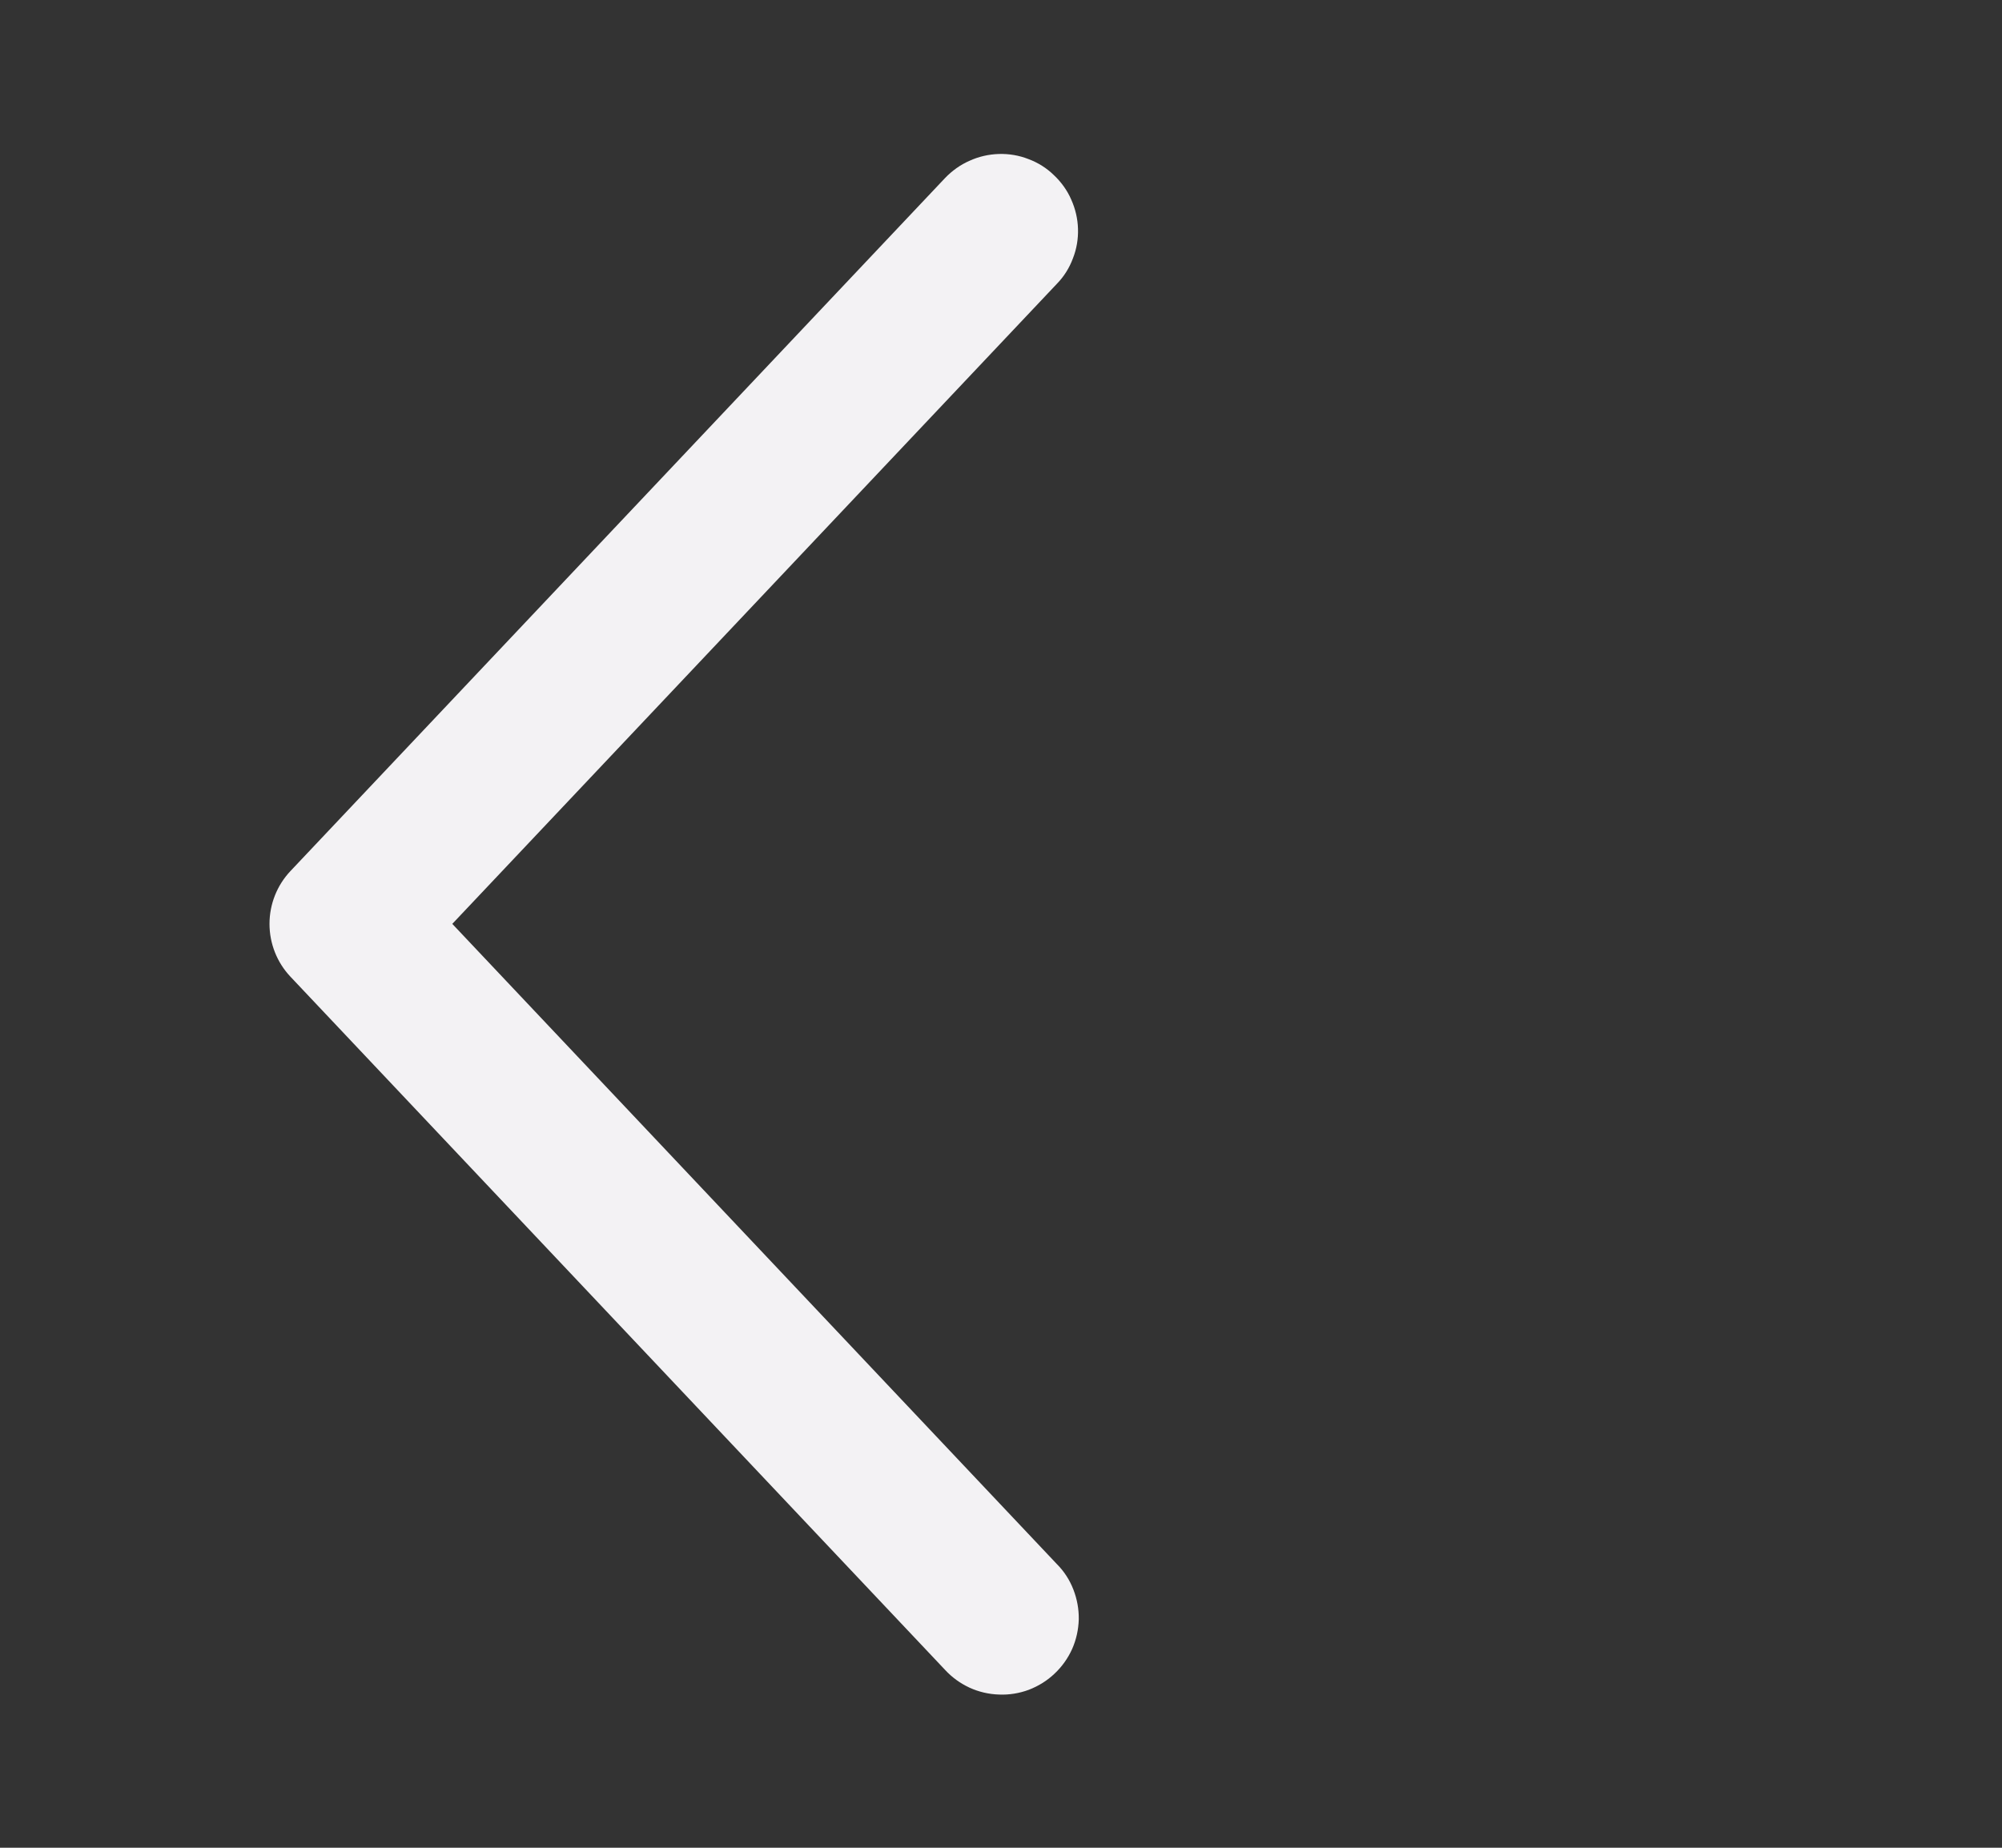 <svg width="13" height="12" viewBox="0 0 13 12" fill="none" xmlns="http://www.w3.org/2000/svg">
<rect x="0" y="0" width="13" height="12" fill="#333333" stroke="none"/>
<path d="M6.863 1.843C6.909 1.796 6.944 1.74 6.967 1.678C6.991 1.617 7.002 1.552 7 1.486C6.998 1.42 6.983 1.356 6.956 1.296C6.93 1.236 6.891 1.182 6.843 1.137C6.796 1.091 6.74 1.056 6.678 1.033C6.617 1.009 6.551 0.998 6.486 1C6.42 1.002 6.355 1.017 6.296 1.044C6.236 1.07 6.182 1.109 6.136 1.157L1.886 5.657C1.799 5.749 1.75 5.872 1.75 6C1.75 6.128 1.799 6.251 1.886 6.343L6.136 10.844C6.181 10.893 6.235 10.932 6.295 10.96C6.356 10.988 6.421 11.003 6.487 11.005C6.553 11.008 6.619 10.997 6.681 10.974C6.743 10.95 6.8 10.915 6.848 10.869C6.896 10.824 6.935 10.769 6.962 10.709C6.989 10.648 7.003 10.583 7.005 10.517C7.006 10.45 6.994 10.385 6.97 10.323C6.946 10.261 6.91 10.205 6.863 10.158L2.937 6L6.863 1.843Z" fill="#F3F2F4"/>
</svg>
